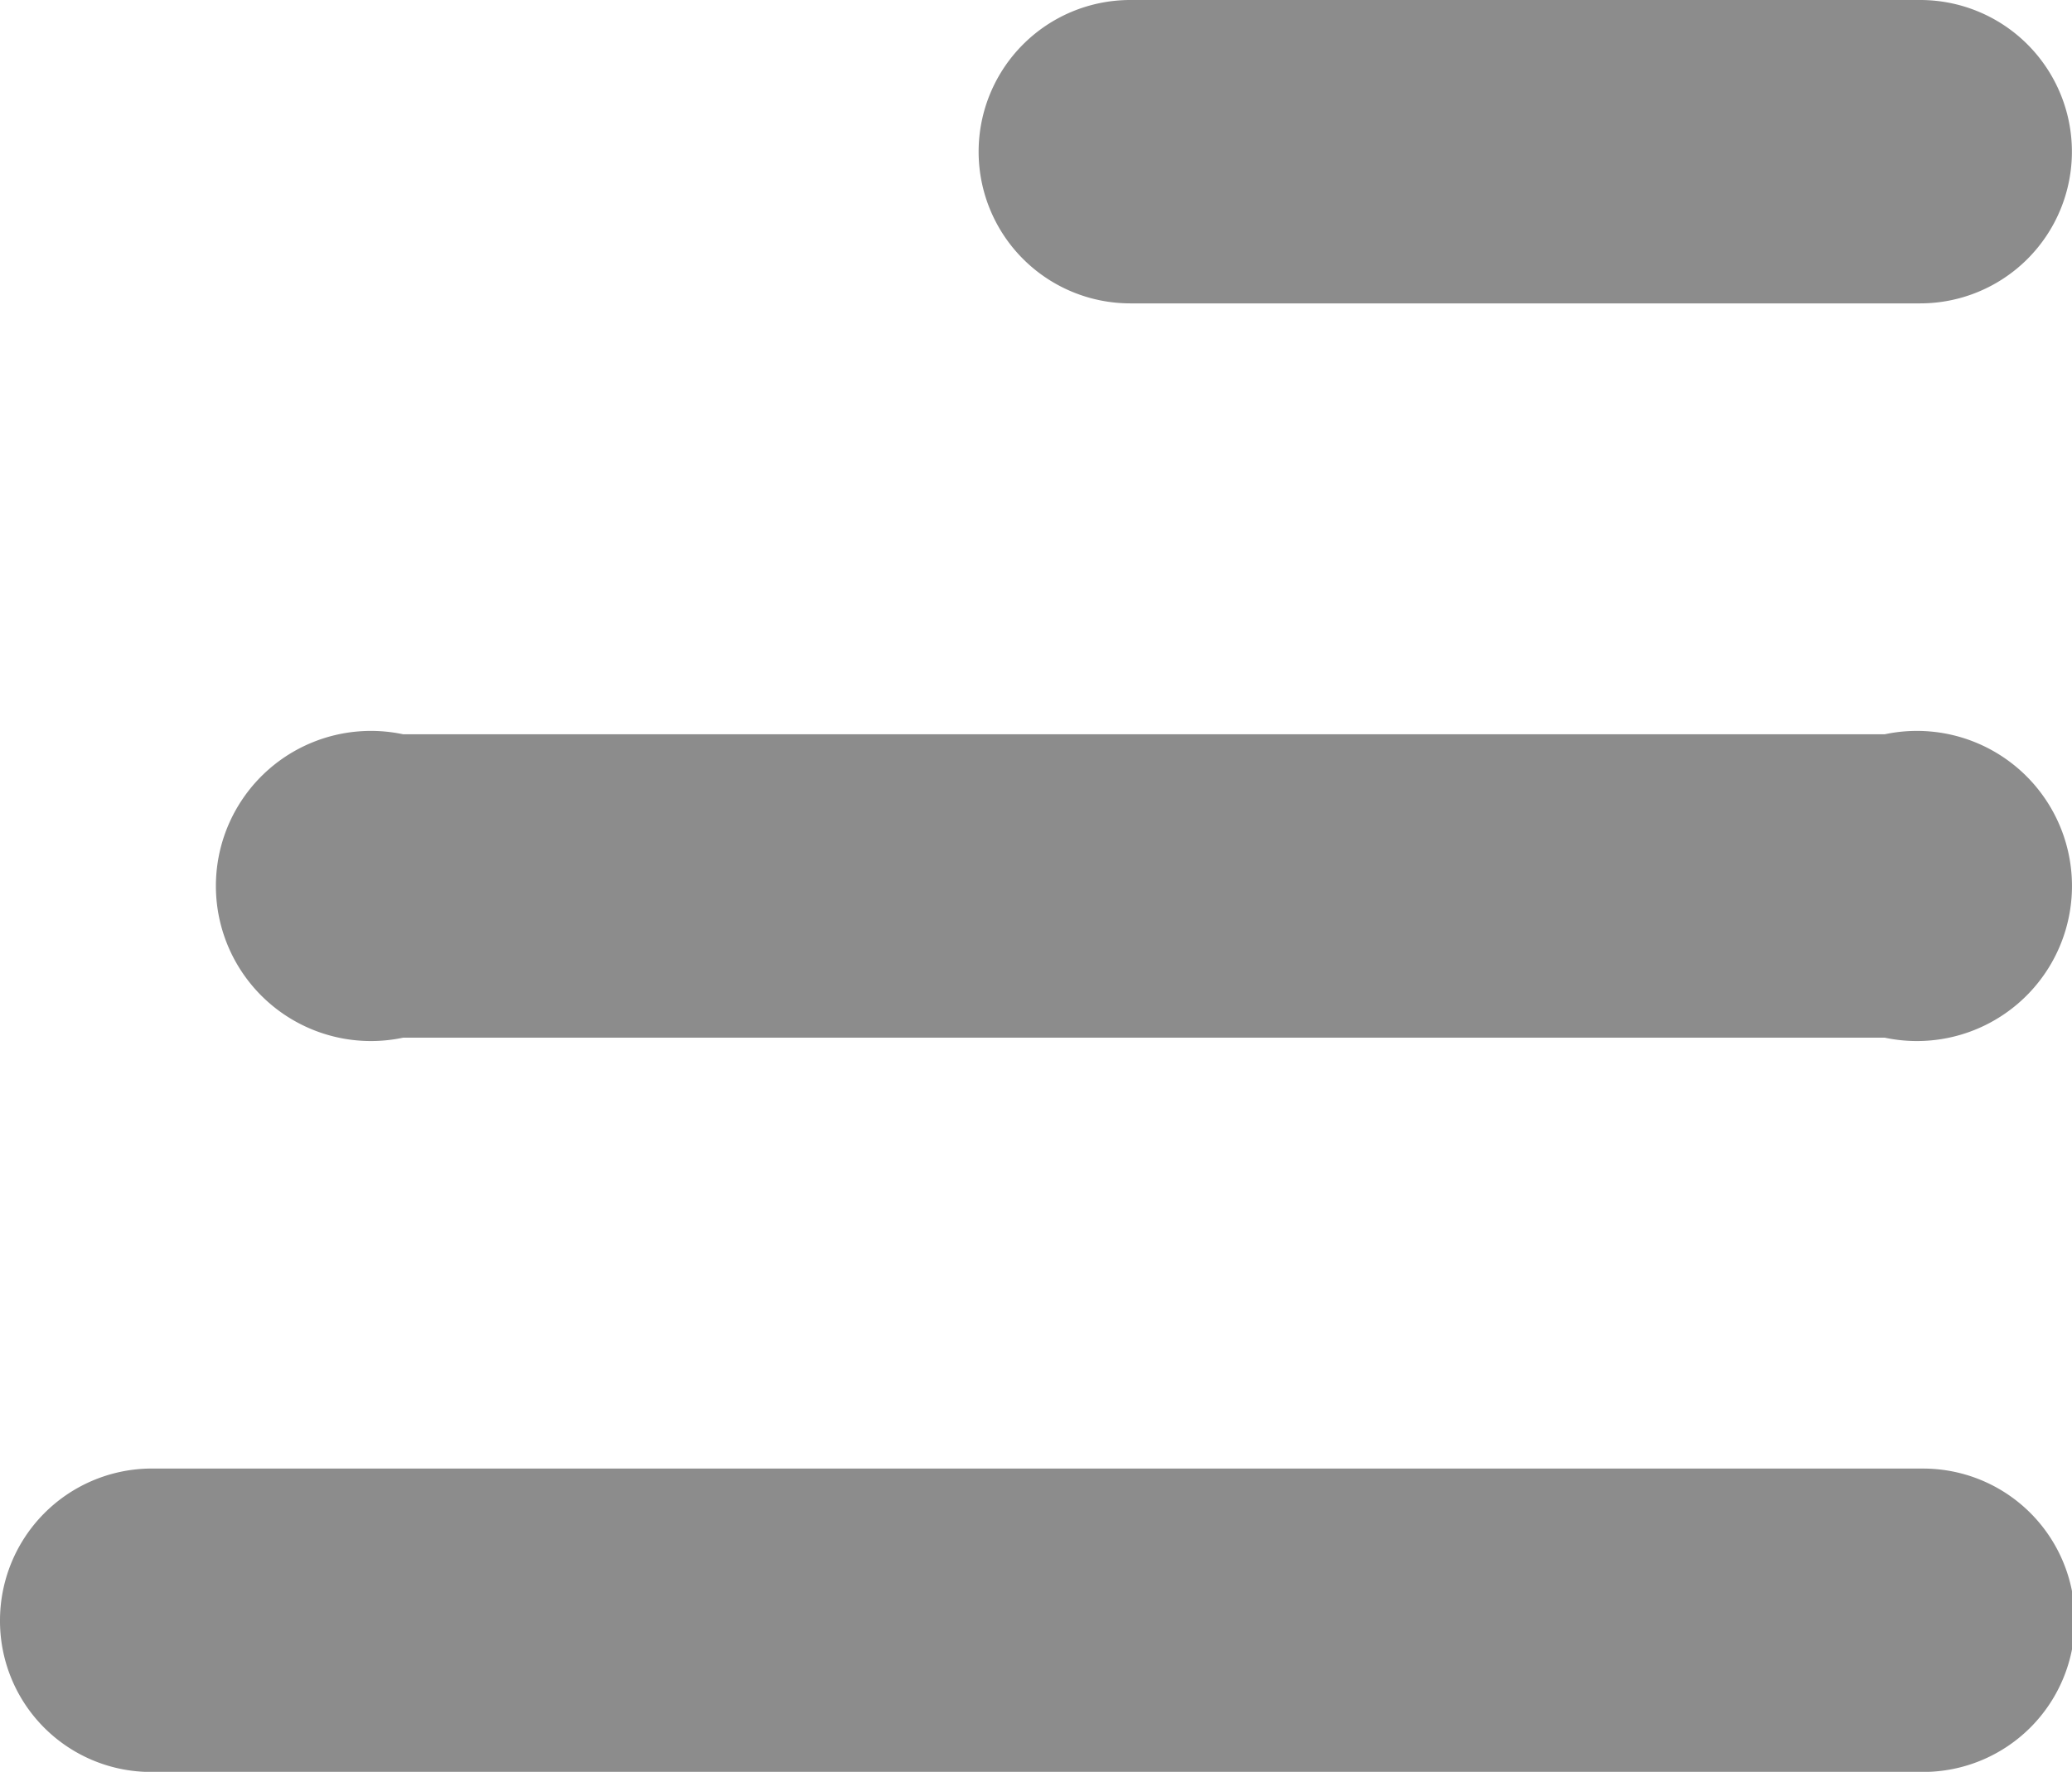 <svg xmlns="http://www.w3.org/2000/svg" width="22.047" height="18.853" viewBox="0 0 22.047 18.853"><defs><style>.a{fill:#8c8c8c;}</style></defs><path class="a" d="M8.493,43.75a1.65,1.65,0,1,0,0,3.228H24.257a1.65,1.65,0,1,0,0-3.228Z" transform="translate(-4.203 -35.937)"/><path class="a" d="M6.5,12.474a1.607,1.607,0,0,0,1.584,1.614H26.963a1.614,1.614,0,0,0,0-3.228H8.084A1.617,1.617,0,0,0,6.5,12.474Z" transform="translate(-6.5 4.766)"/><path class="a" d="M16.519,76.64H8.114a1.614,1.614,0,0,0,0,3.228h8.405a1.614,1.614,0,0,0,0-3.228Z" transform="translate(3.913 -76.64)"/></svg>